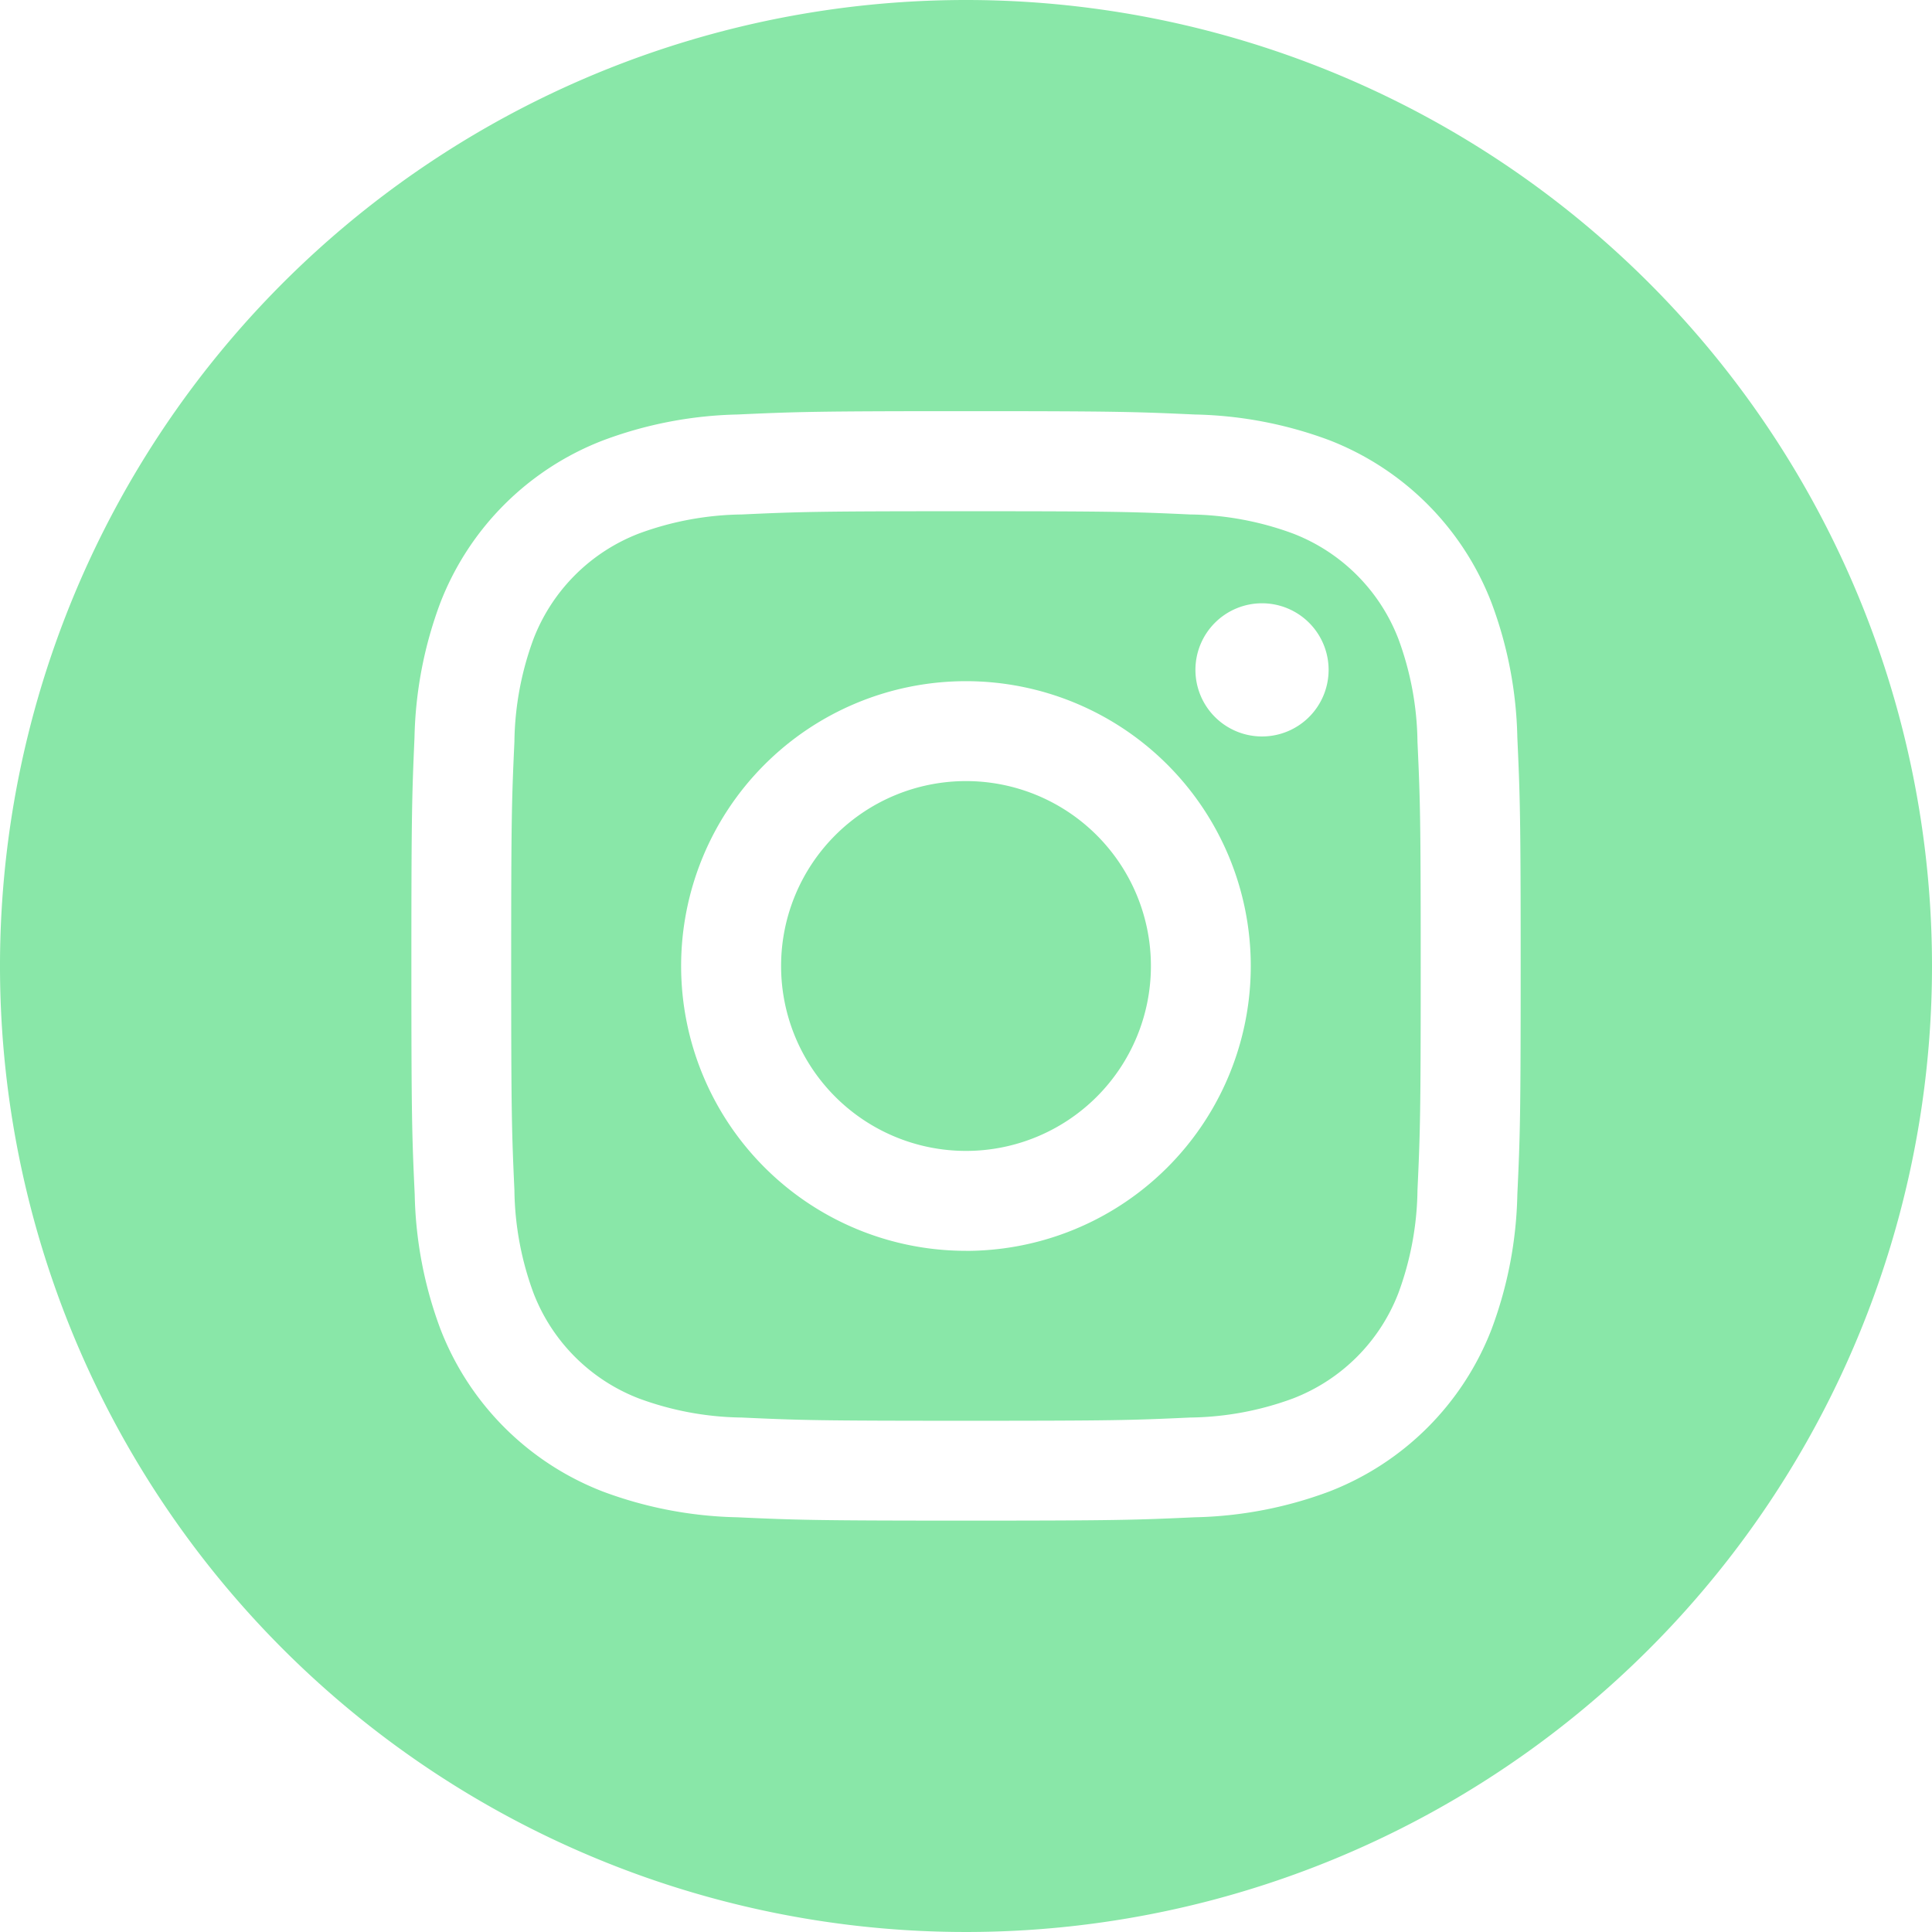 <svg xmlns="http://www.w3.org/2000/svg" xmlns:xlink="http://www.w3.org/1999/xlink" width="35.89" height="35.89" viewBox="0 0 35.89 35.89">
  <defs>
    <style>
      .cls-1 {
        fill: none;
      }

      .cls-2 {
        clip-path: url(#clip-path);
      }

      .cls-3 {
        fill: #89e7a8;
      }
    </style>
    <clipPath id="clip-path">
      <rect class="cls-1" width="35.89" height="35.89"/>
    </clipPath>
  </defs>
  <g id="Instagram_icon" data-name="Instagram icon" class="cls-2">
    <path id="Path_132" data-name="Path 132" class="cls-3" d="M213.87,210.435A3.435,3.435,0,1,1,210.435,207,3.435,3.435,0,0,1,213.87,210.435Zm0,0" transform="translate(-192.49 -192.49)"/>
    <path id="Path_133" data-name="Path 133" class="cls-3" d="M151.965,137.859a3.412,3.412,0,0,0-1.956-1.956,5.7,5.7,0,0,0-1.913-.355c-1.087-.05-1.413-.06-4.164-.06s-3.077.01-4.164.06a5.705,5.705,0,0,0-1.913.355,3.414,3.414,0,0,0-1.956,1.956,5.7,5.7,0,0,0-.355,1.913c-.05,1.087-.06,1.412-.06,4.164s.011,3.077.06,4.164a5.7,5.7,0,0,0,.355,1.913,3.412,3.412,0,0,0,1.956,1.956,5.694,5.694,0,0,0,1.913.355c1.087.05,1.412.06,4.164.06s3.078-.01,4.164-.06a5.694,5.694,0,0,0,1.913-.355,3.412,3.412,0,0,0,1.956-1.956,5.706,5.706,0,0,0,.355-1.913c.05-1.087.06-1.413.06-4.164s-.01-3.077-.06-4.164A5.694,5.694,0,0,0,151.965,137.859Zm-8.033,11.368a5.291,5.291,0,1,1,5.291-5.291A5.291,5.291,0,0,1,143.933,149.228Zm5.5-9.555a1.237,1.237,0,1,1,1.237-1.237A1.237,1.237,0,0,1,149.433,139.672Zm0,0" transform="translate(-125.988 -125.991)"/>
    <path id="Path_134" data-name="Path 134" class="cls-3" d="M17.945,0A17.945,17.945,0,1,0,35.89,17.945,17.947,17.947,0,0,0,17.945,0ZM28.187,22.193a7.56,7.56,0,0,1-.479,2.5,5.269,5.269,0,0,1-3.014,3.014,7.565,7.565,0,0,1-2.5.479c-1.1.05-1.45.062-4.248.062s-3.149-.012-4.249-.062a7.565,7.565,0,0,1-2.5-.479,5.269,5.269,0,0,1-3.014-3.014,7.558,7.558,0,0,1-.479-2.5c-.051-1.1-.062-1.45-.062-4.249S7.652,14.8,7.7,13.7a7.561,7.561,0,0,1,.479-2.5A5.272,5.272,0,0,1,11.2,8.182,7.567,7.567,0,0,1,13.7,7.7c1.1-.05,1.45-.062,4.248-.062s3.149.012,4.248.062a7.569,7.569,0,0,1,2.5.478A5.27,5.27,0,0,1,27.708,11.2a7.559,7.559,0,0,1,.479,2.5c.05,1.1.062,1.45.062,4.248S28.238,21.095,28.187,22.193Zm0,0"/>
  </g>
</svg>
